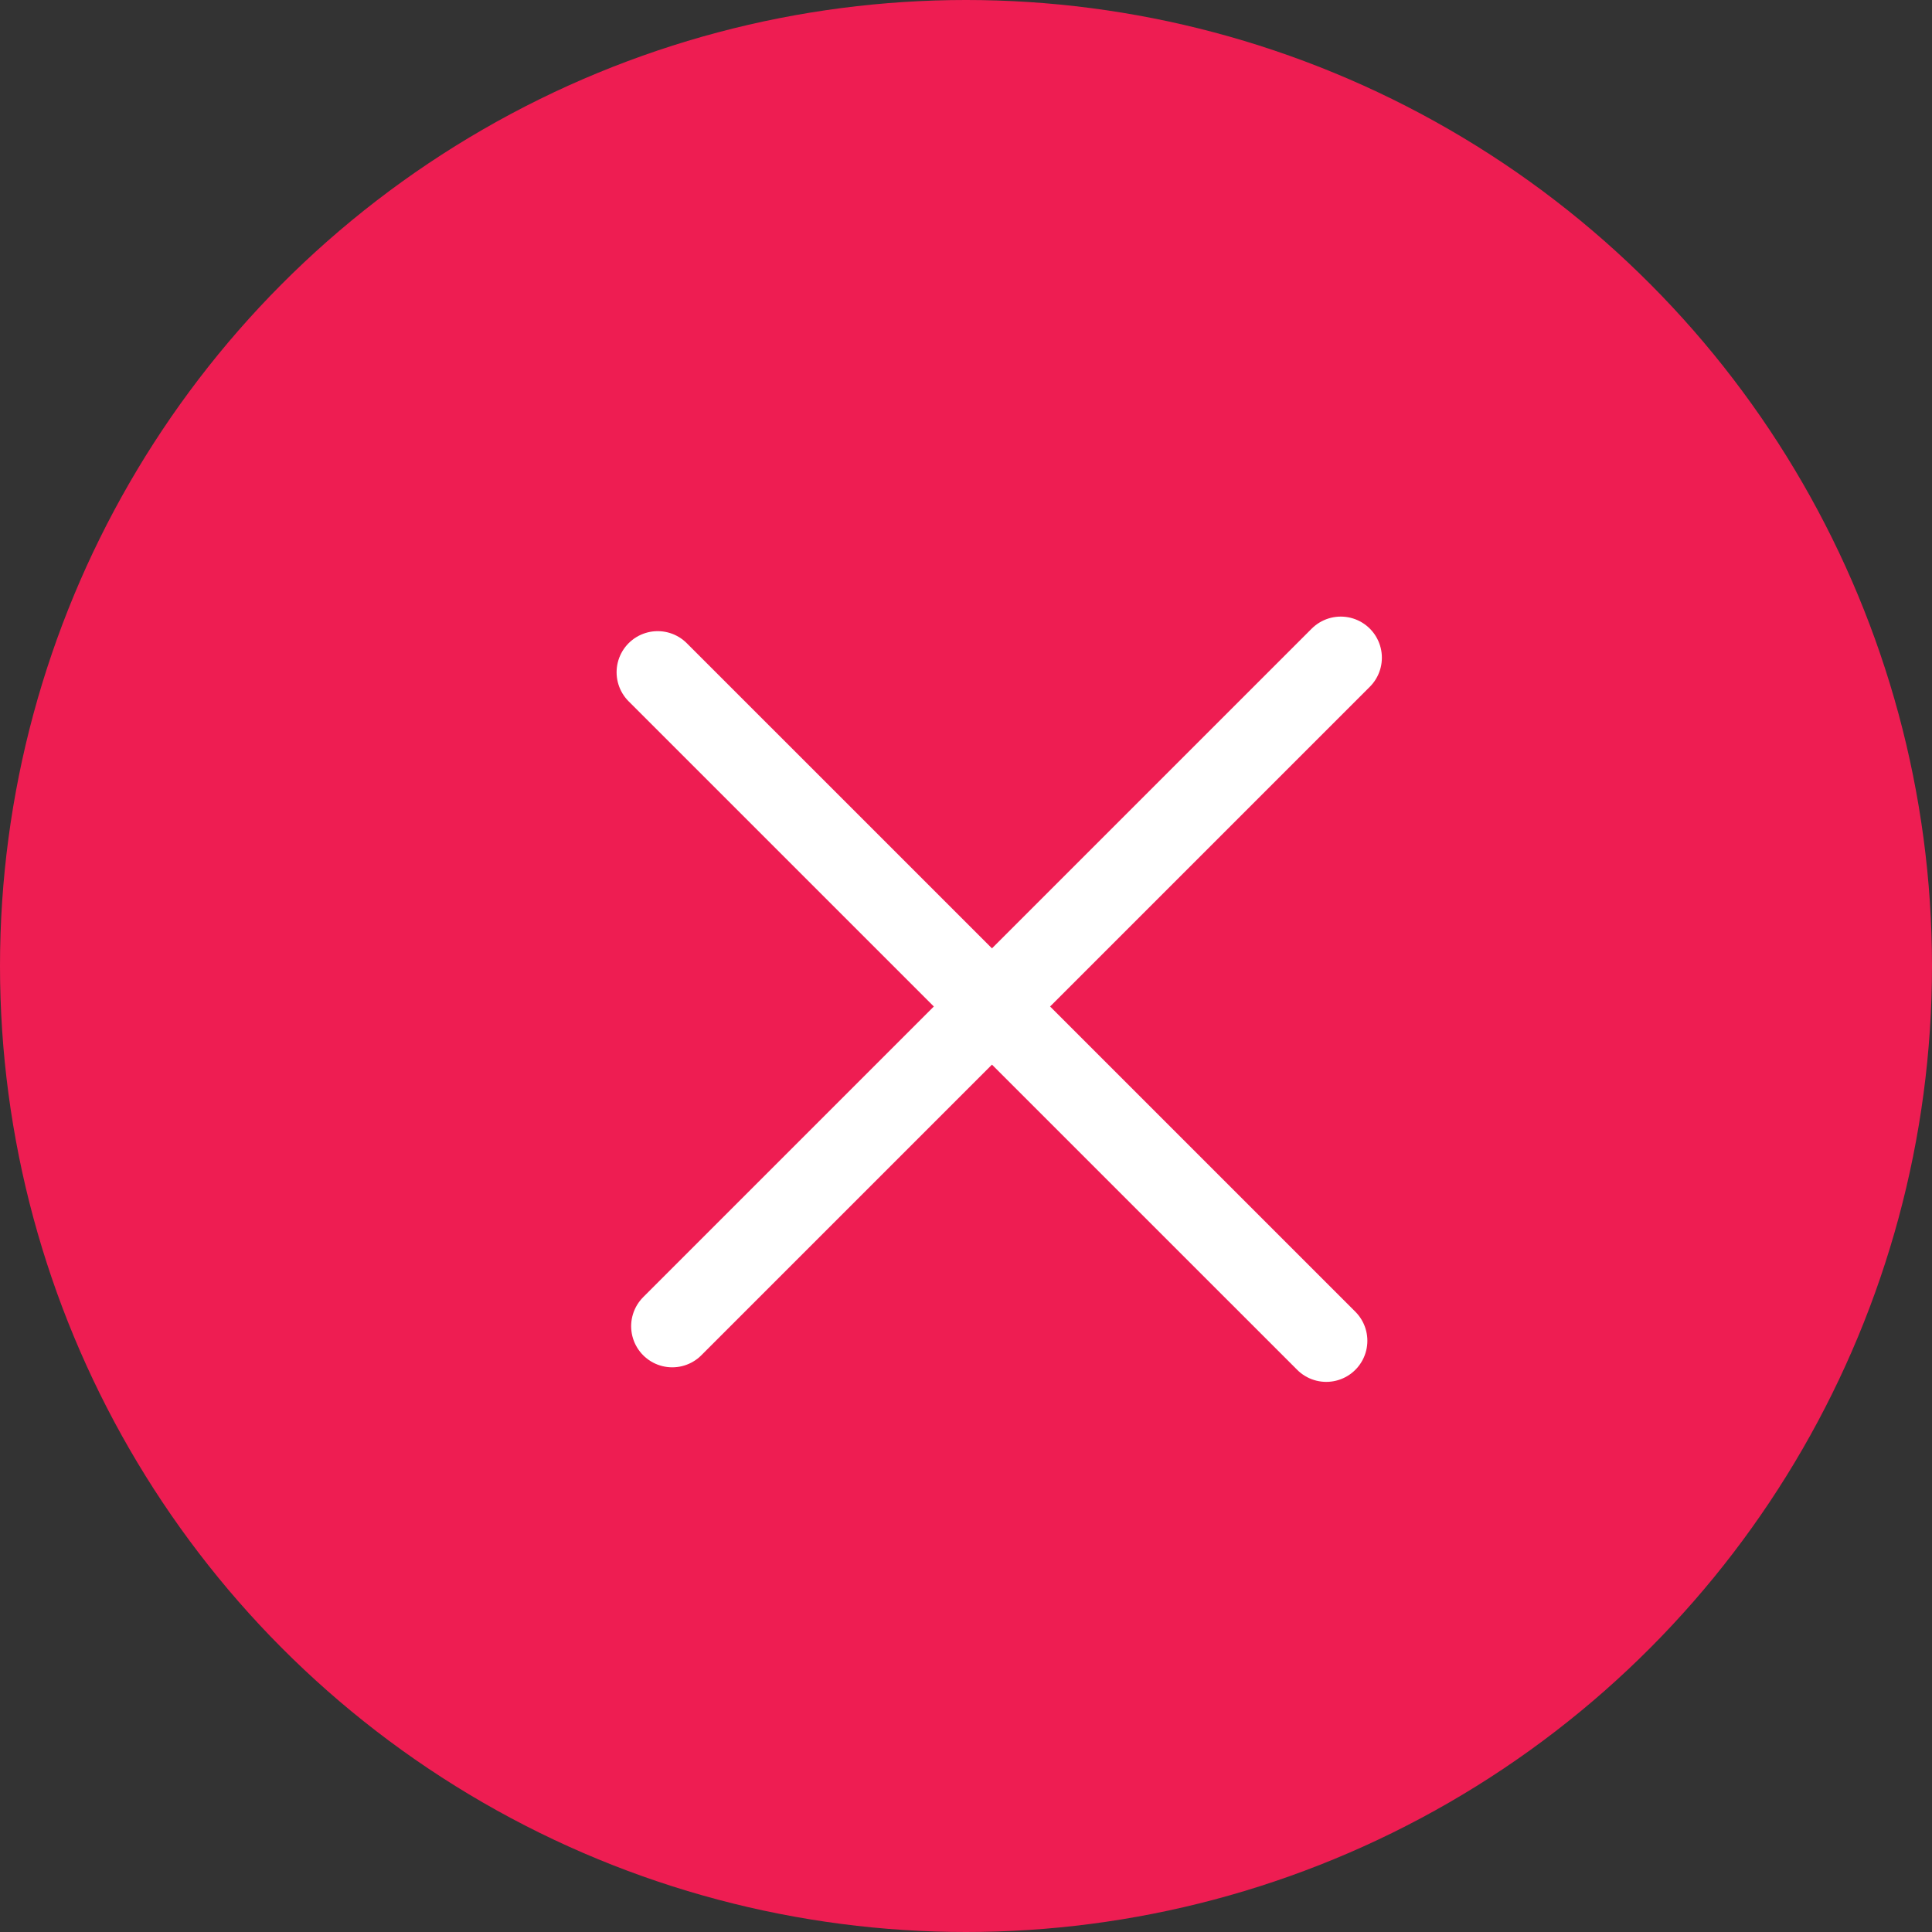 <svg xmlns="http://www.w3.org/2000/svg" width="47" height="47" viewBox="0 0 47 47" fill="none"><rect x="0" y="0" width="47" height="47" fill="#333333" stroke="none"/><circle cx="23.5" cy="23.5" r="23.5" fill="#EE1D52"></circle><path d="M16 16.354L32.264 32.617" stroke="white" stroke-width="2" stroke-linecap="round"></path><path d="M16.354 32.263L32.617 16" stroke="white" stroke-width="2" stroke-linecap="round"></path></svg>